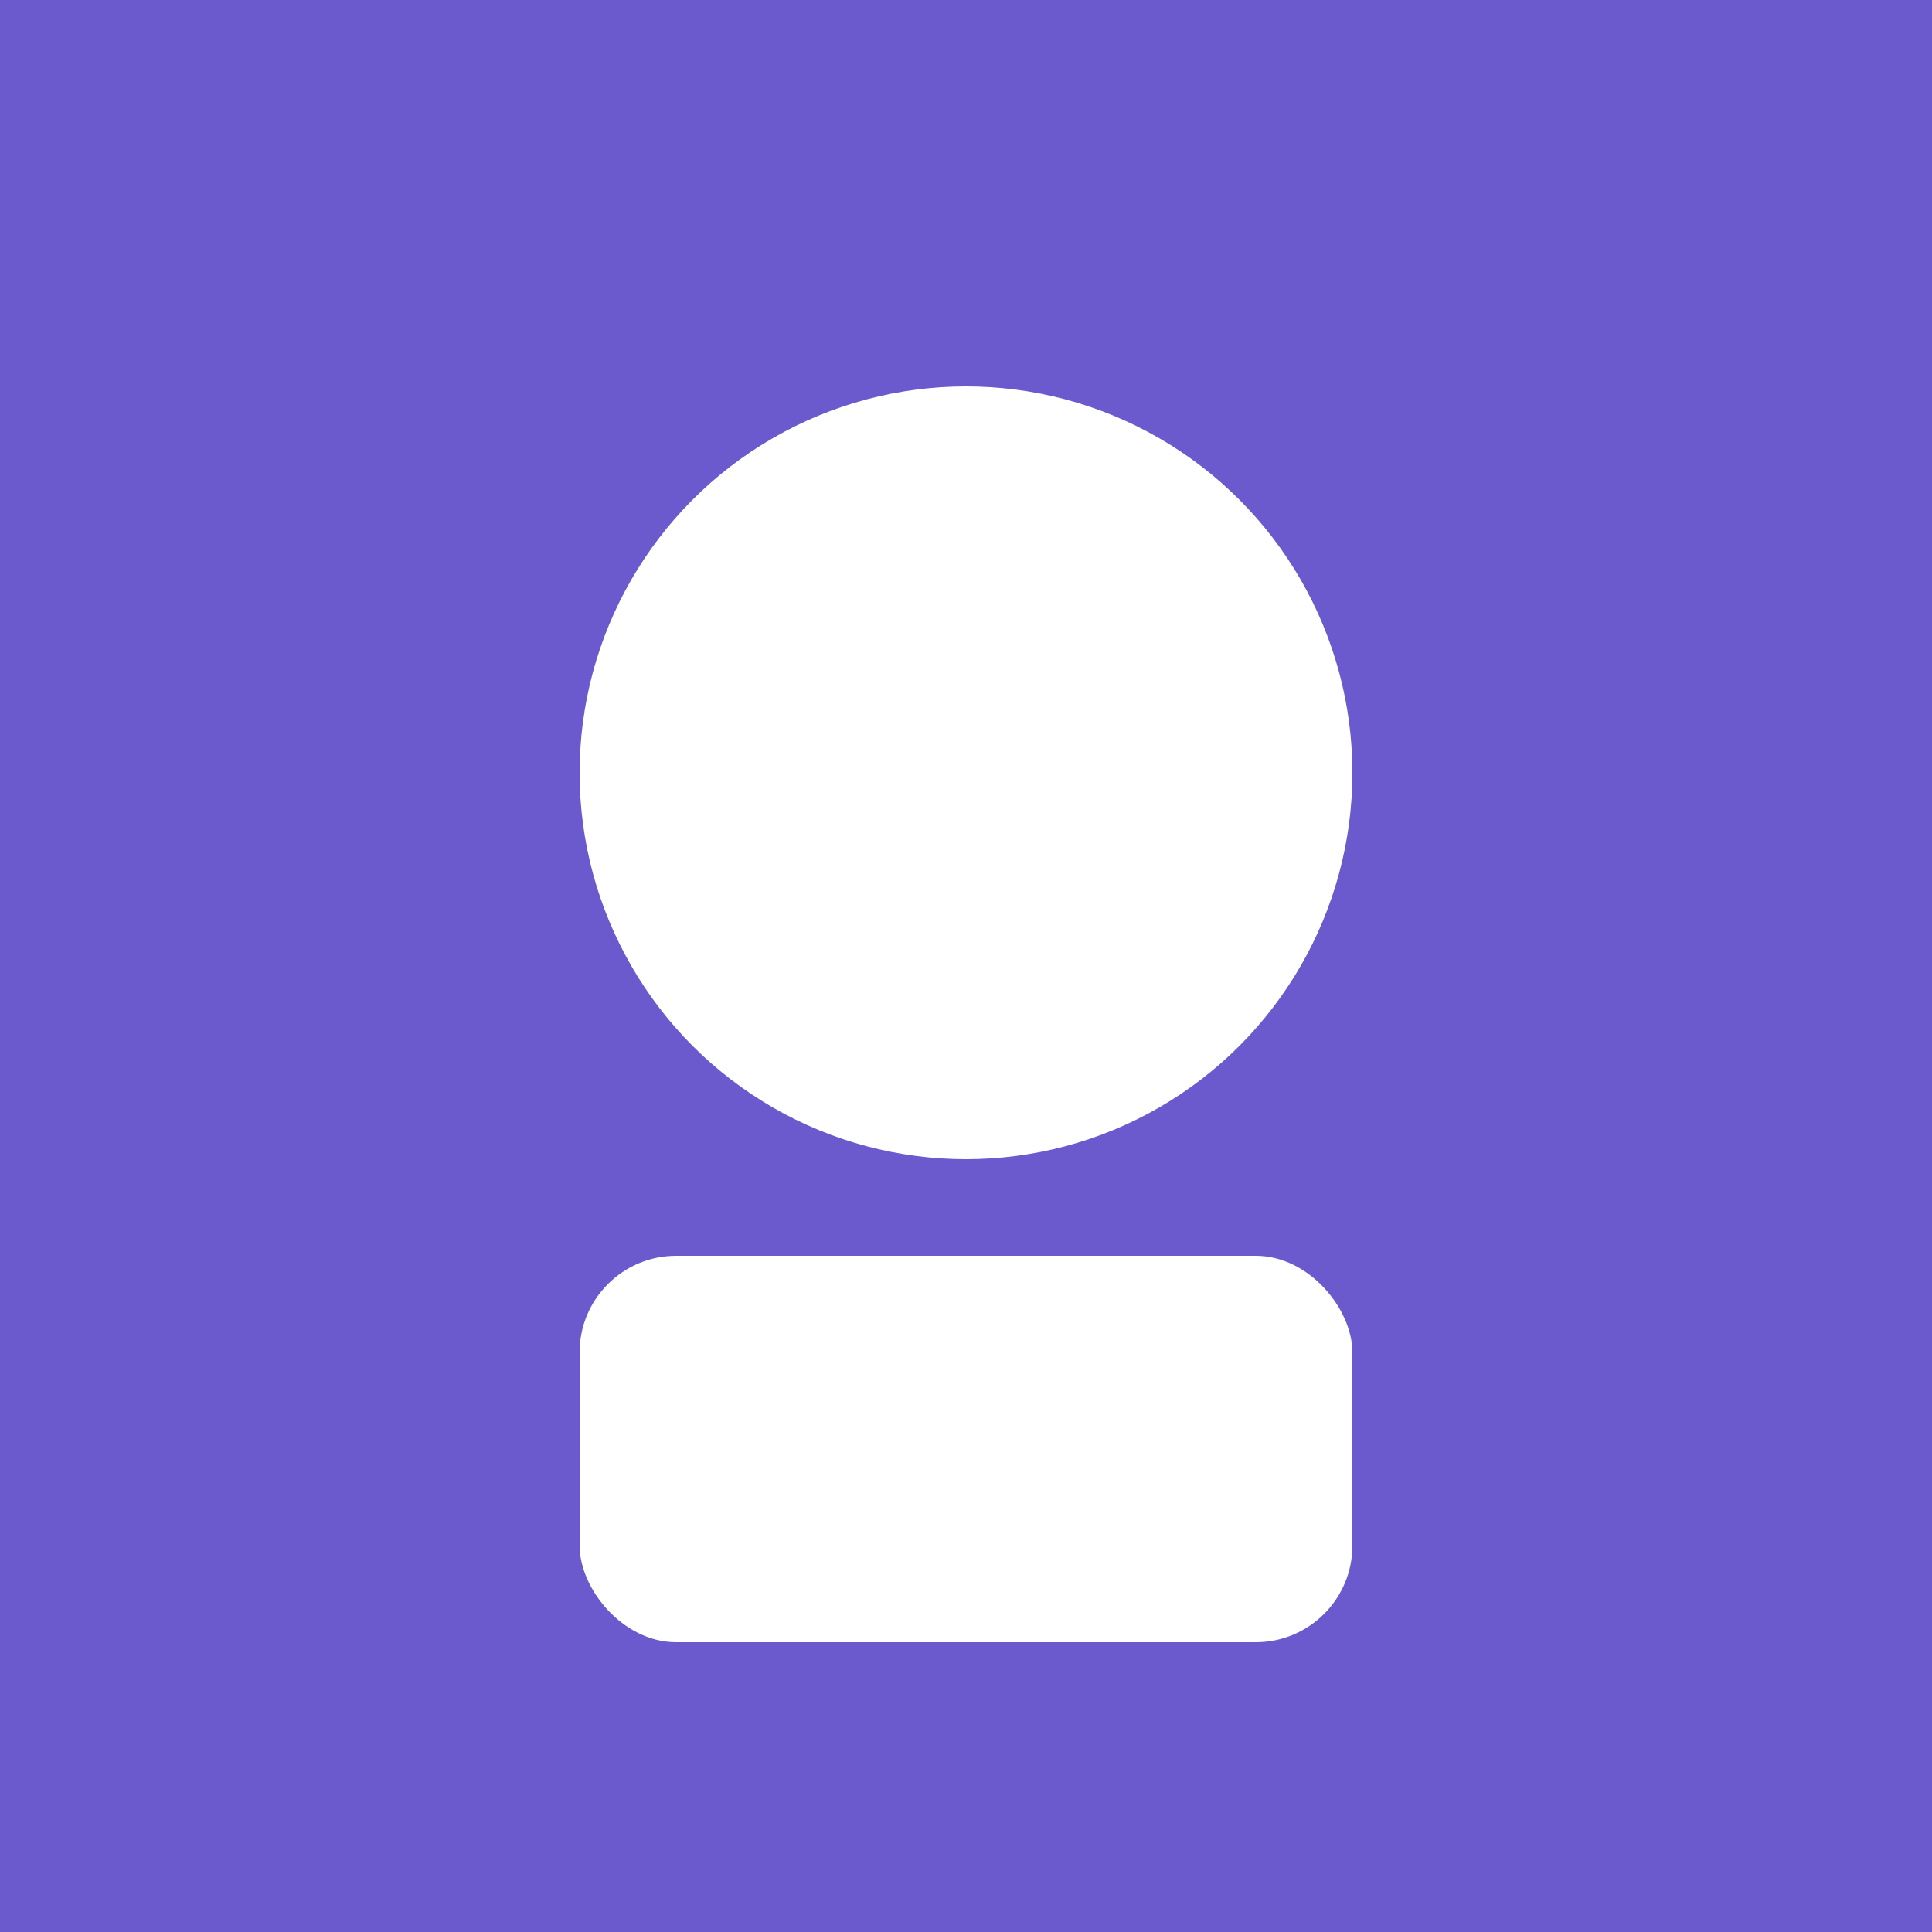 <svg xmlns="http://www.w3.org/2000/svg" version="1.1" xmlns:xlink="http://www.w3.org/1999/xlink" width="100" height="100"><rect width="100%" height="100%" fill="#333333" stroke="none"/><svg xmlns="http://www.w3.org/2000/svg" viewBox="0 0 100 100">
  <rect width="100" height="100" fill="#6a5acd"></rect>
  <circle cx="50" cy="40" r="20" fill="#ffffff"></circle>
  <rect x="30" y="65" width="40" height="20" fill="#ffffff" rx="5"></rect>
</svg><style>@media (prefers-color-scheme: light) { :root { filter: none; } }
@media (prefers-color-scheme: dark) { :root { filter: none; } }
</style></svg>